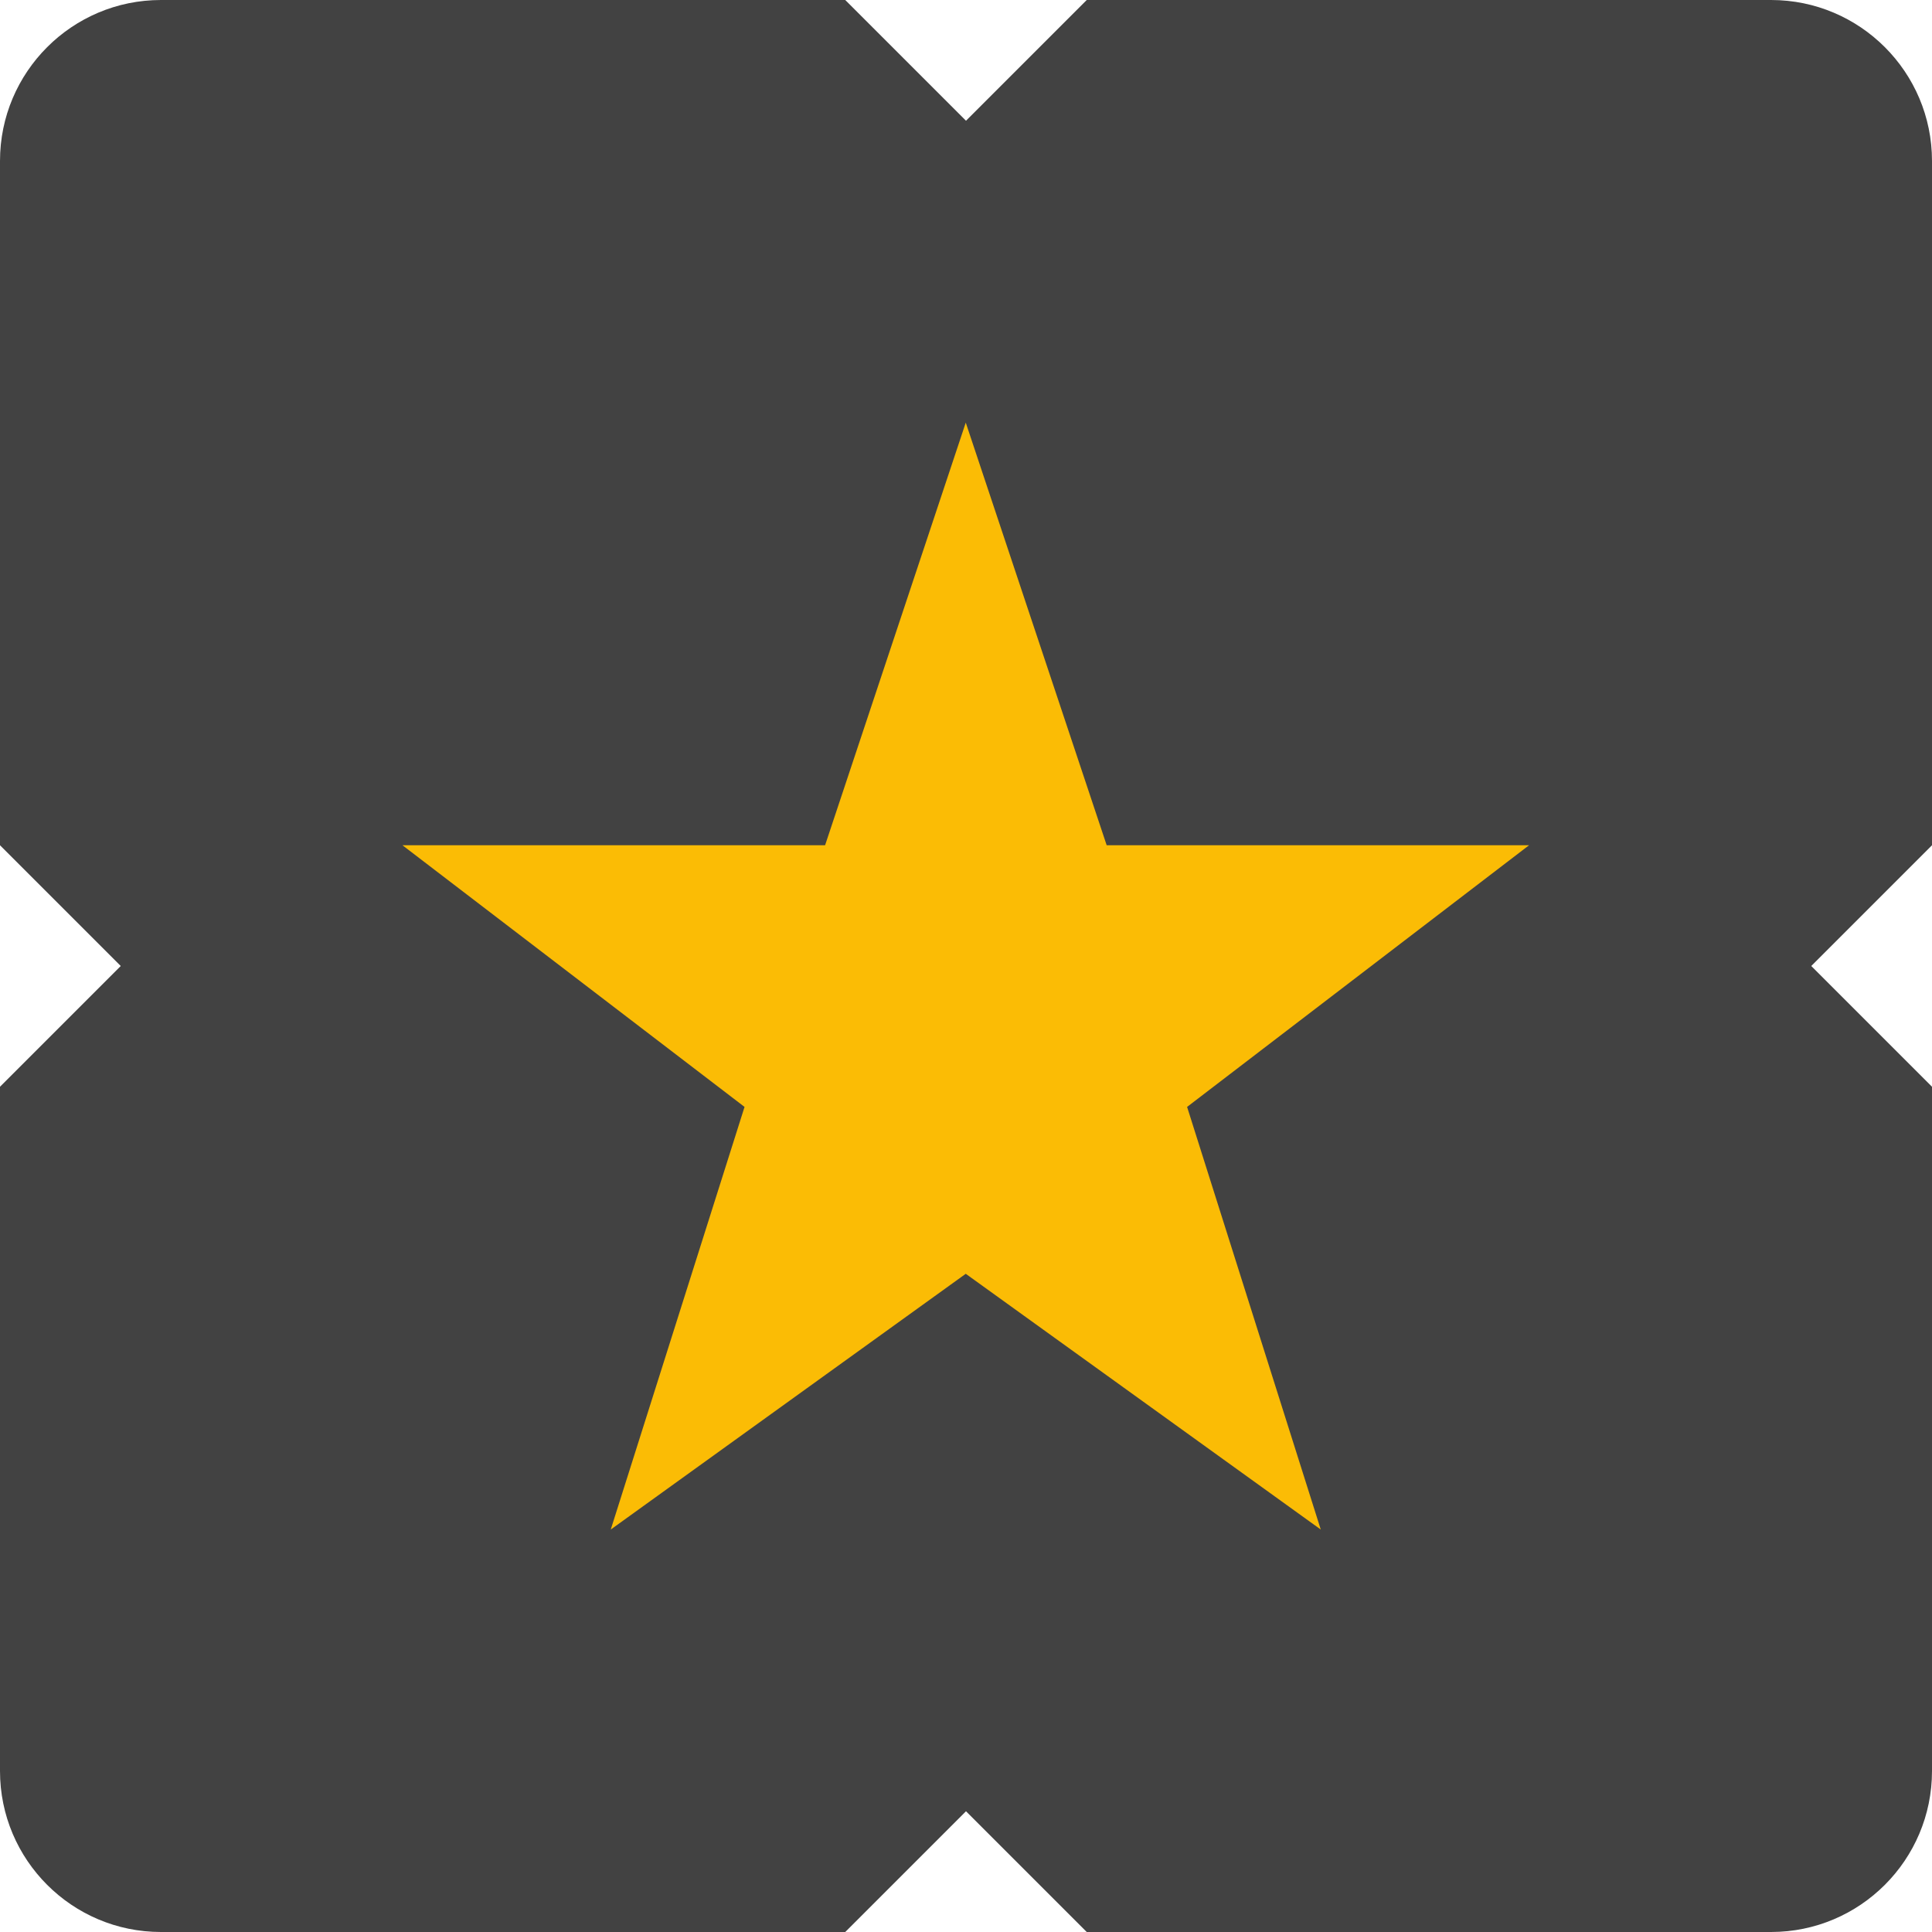 <svg viewBox="0 0 16 16" xmlns="http://www.w3.org/2000/svg"><g fill="none" fill-rule="evenodd"><path d="M7 0H1.333C.597 0 0 .597 0 1.333V7l1 1-1 1v5.667C0 15.403.597 16 1.333 16H7l1-1 1 1h5.667c.736 0 1.333-.597 1.333-1.333V9l-1-1 1-1V1.333C16 .597 15.403 0 14.667 0H9L8 1 7 0z" fill="#424242"/><path fill="#FBBC05" d="M7.998 3.5L9.165 7h3.498L9.831 9.167l1.107 3.5-2.94-2.118-2.94 2.118 1.108-3.5L3.333 7h3.5z"/></g></svg>